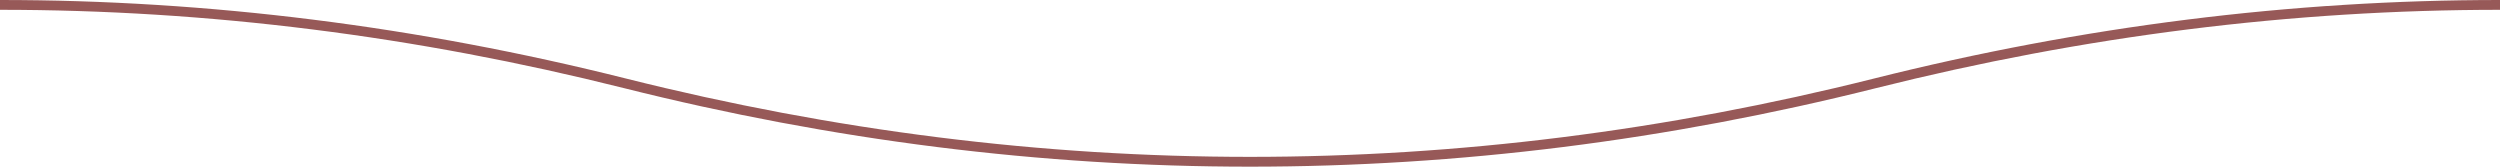 <svg width="255" height="17" viewBox="0 0 255 17" fill="none" xmlns="http://www.w3.org/2000/svg">
<path fill-rule="evenodd" clip-rule="evenodd" d="M255 1C233.79 1 212.581 3.662 191.371 8.985C148.792 19.672 106.208 19.672 63.629 8.985C42.419 3.662 21.209 1 0 1V0C21.291 -9.99995e-06 42.581 2.672 63.871 8.015C106.291 18.662 148.709 18.662 191.129 8.015C212.419 2.672 233.709 1e-05 255 0V1Z" fill="#975958"/>
</svg>
